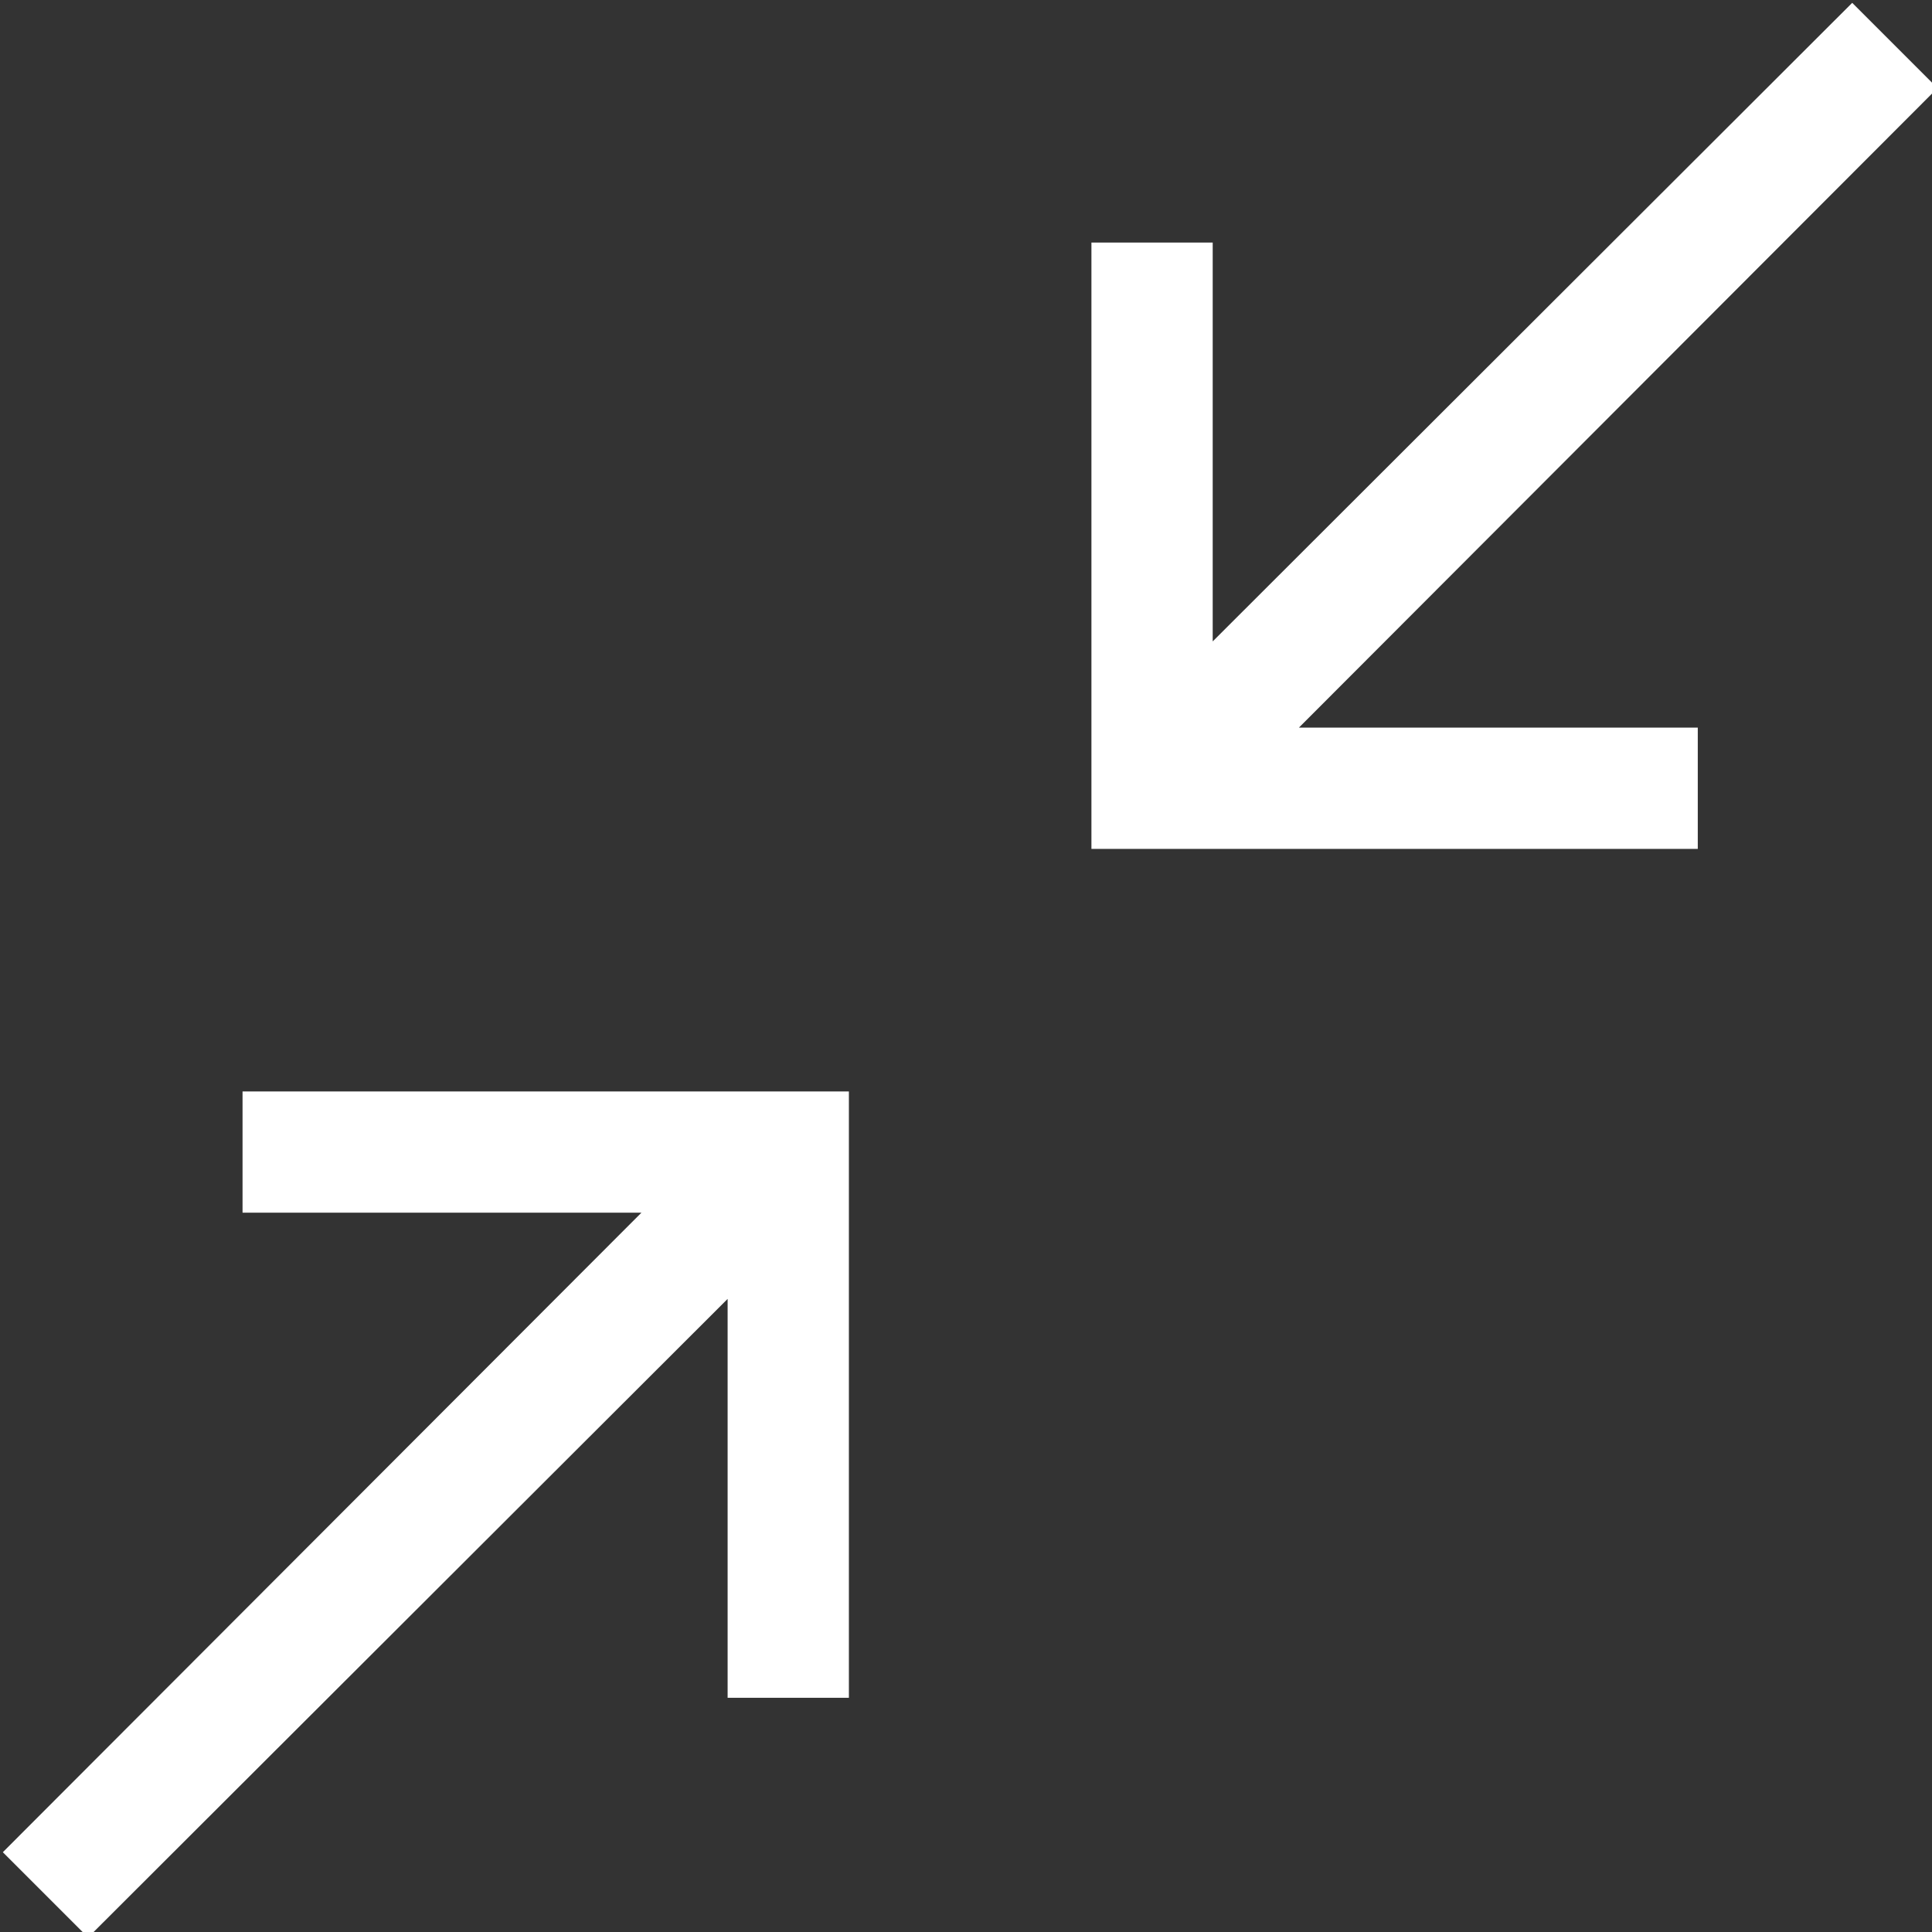 <?xml version="1.0" encoding="utf-8"?>
<svg xmlns="http://www.w3.org/2000/svg" height="26" width="26" viewBox="0 0 26 26">
  <rect x="0" y="0" width="26" height="26" fill="#333333" stroke="none"/>
  <g>
    <path id="path1" transform="rotate(0,13,13) translate(0,0) scale(0.051,0.051)  " fill="#FFFFFF" d="M64,288L224,288 224,448 192,448 192,342.75 23.25,511.25 0.75,488.75 169.25,320 64,320 64,288z M488.75,0.75L511.25,23.25 342.75,192 448,192 448,224 288,224 288,64 320,64 320,169.25 488.75,0.75z" />
  </g>
</svg>

